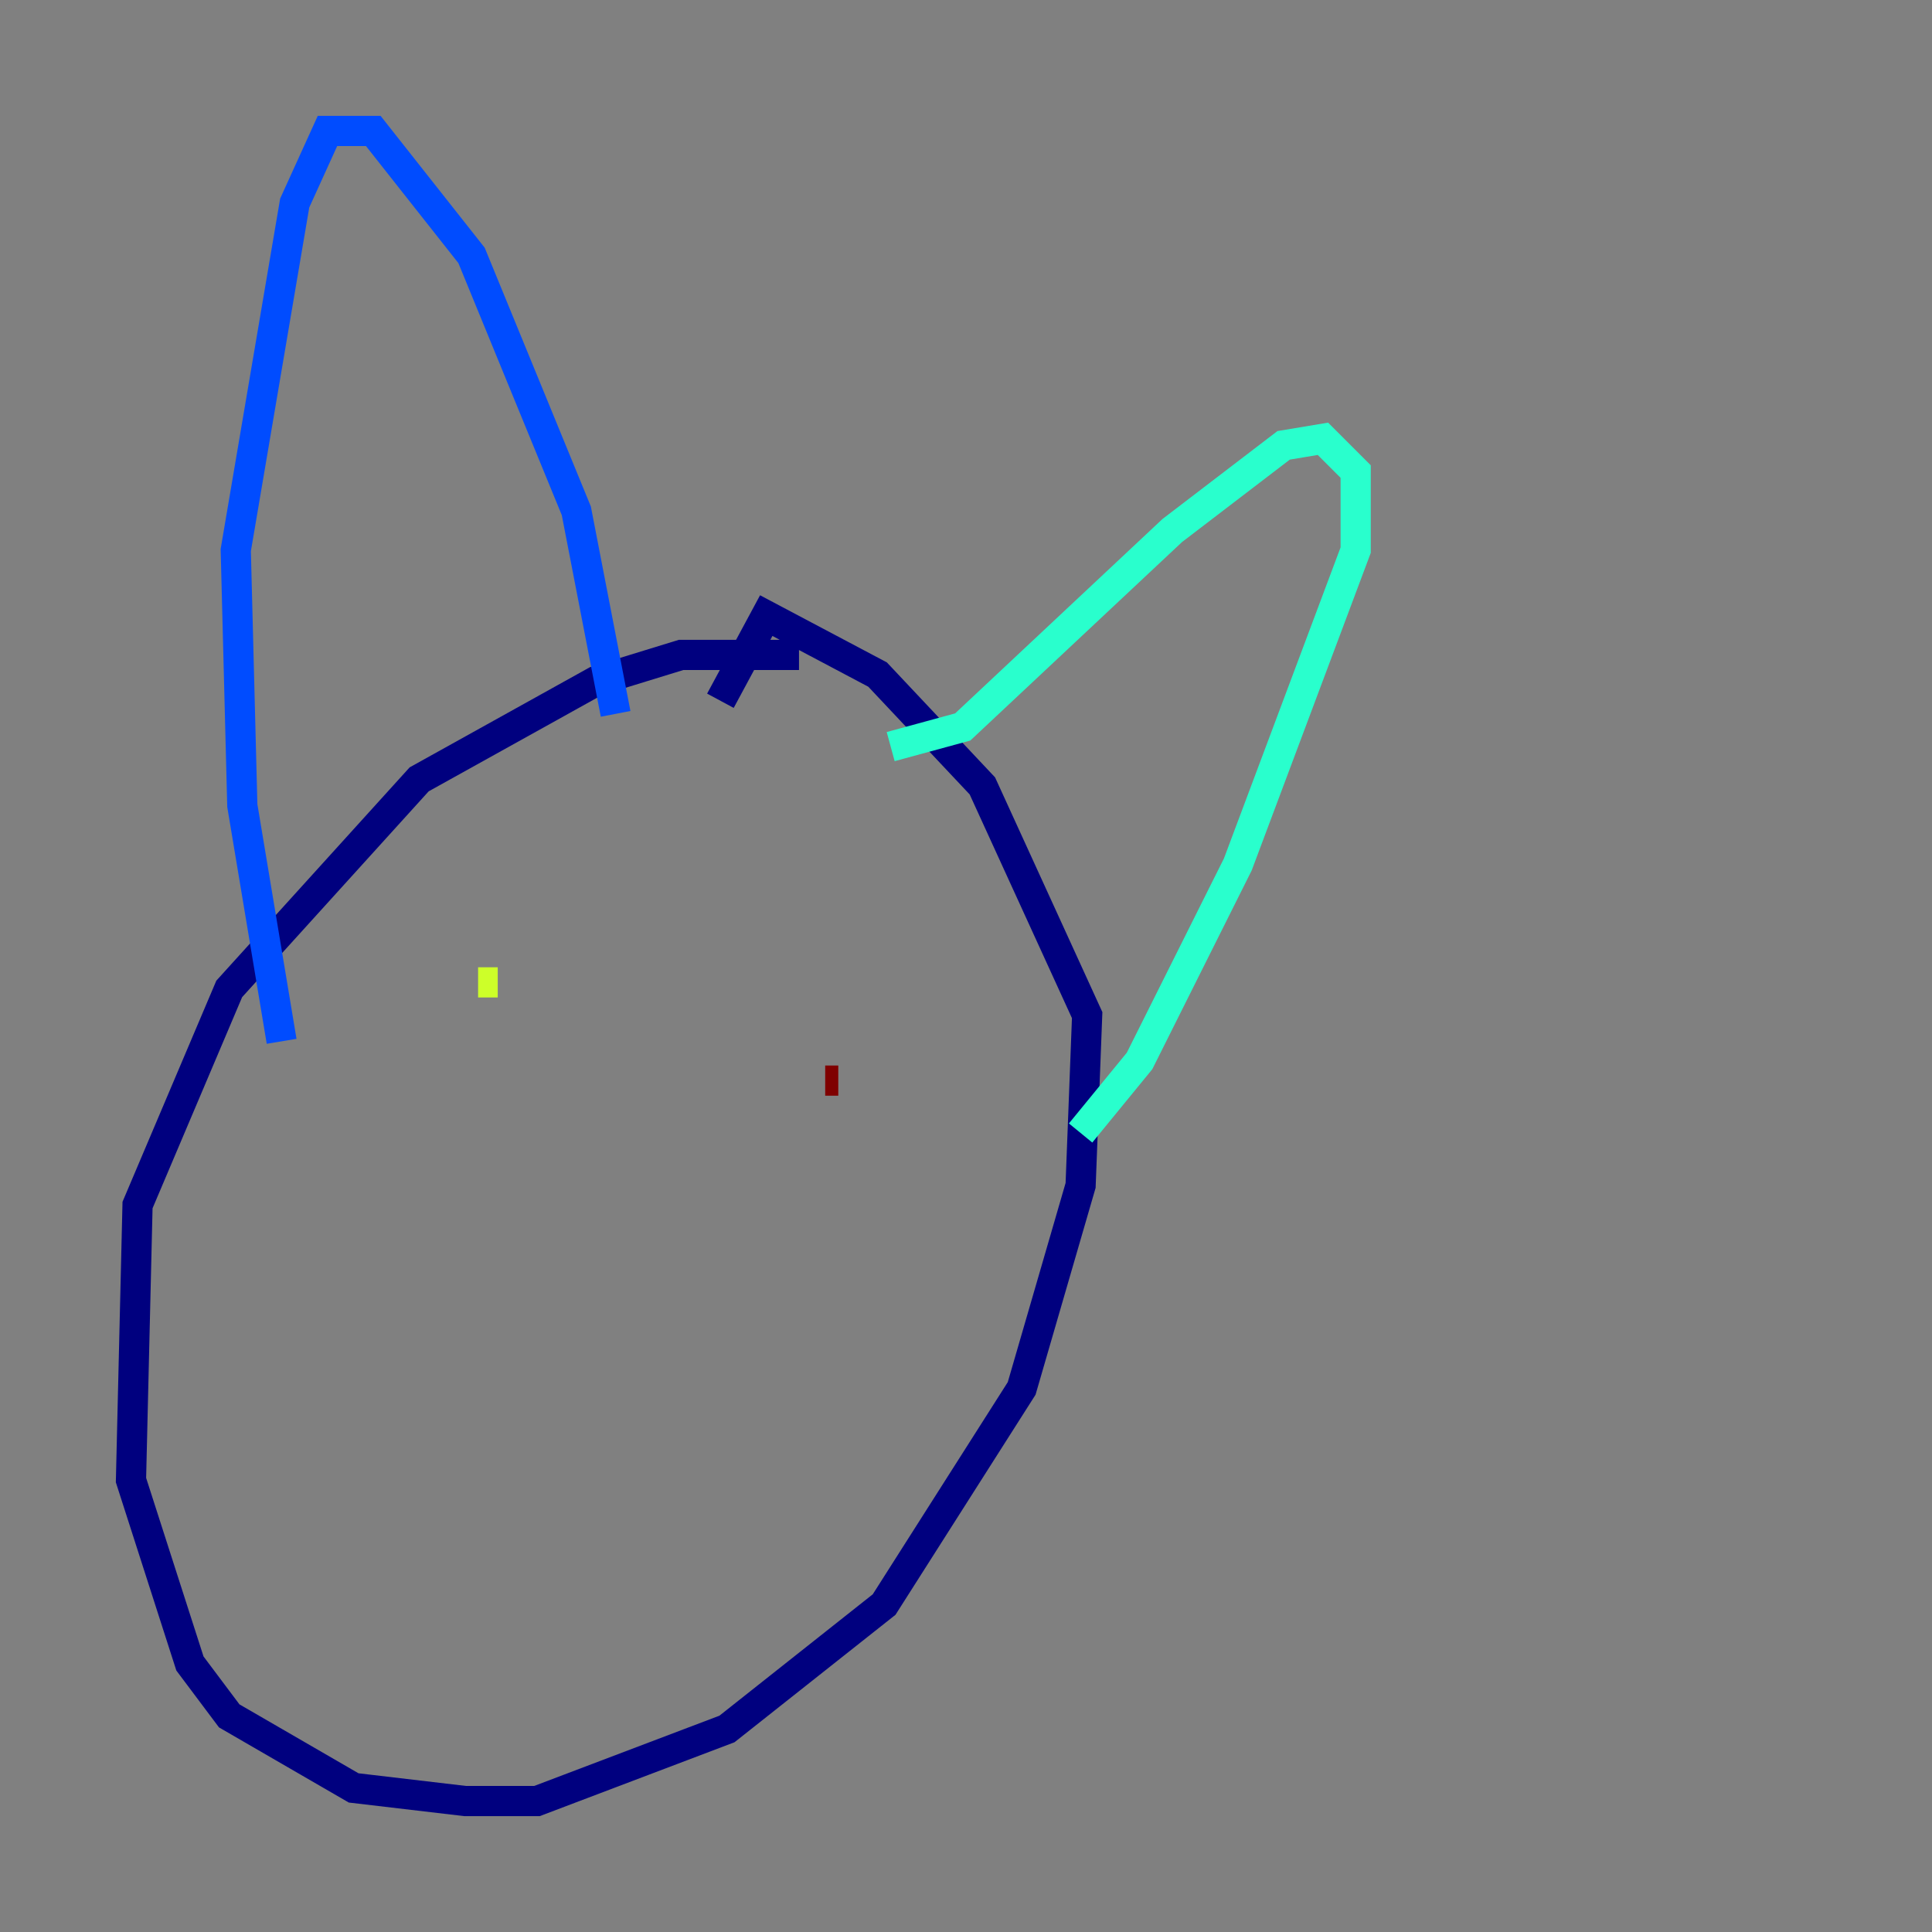 <?xml version="1.0" encoding="utf-8" ?>
<svg baseProfile="tiny" height="128" version="1.2" viewBox="0,0,128,128" width="128" xmlns="http://www.w3.org/2000/svg" xmlns:ev="http://www.w3.org/2001/xml-events" xmlns:xlink="http://www.w3.org/1999/xlink"><rect x="0" y="0" width="128" height="128" fill="#808080" stroke="none"/><defs /><polyline fill="none" points="52.936,43.39 45.125,43.39 39.485,45.125 27.77,51.634 15.186,65.519 9.112,79.837 8.678,98.061 12.583,110.21 15.186,113.681 23.43,118.454 30.807,119.322 35.58,119.322 48.163,114.549 58.576,106.305 67.688,91.986 71.593,78.536 72.027,67.254 65.085,52.068 58.142,44.691 50.766,40.786 47.729,46.427" stroke="#00007f" stroke-width="2" /><polyline fill="none" points="18.658,68.99 16.054,53.37 15.62,36.447 19.525,13.451 21.695,8.678 24.732,8.678 31.241,16.922 38.183,33.844 40.786,47.295" stroke="#004cff" stroke-width="2" /><polyline fill="none" points="59.01,49.464 63.783,48.163 77.668,35.146 85.044,29.505 87.647,29.071 89.817,31.241 89.817,36.447 82.007,57.275 75.498,70.291 71.593,75.064" stroke="#29ffcd" stroke-width="2" /><polyline fill="none" points="31.675,65.085 32.976,65.085" stroke="#cdff29" stroke-width="2" /><polyline fill="none" points="50.332,77.668 50.332,77.668" stroke="#ff6700" stroke-width="2" /><polyline fill="none" points="55.539,71.593 54.671,71.593" stroke="#7f0000" stroke-width="2" /></svg>